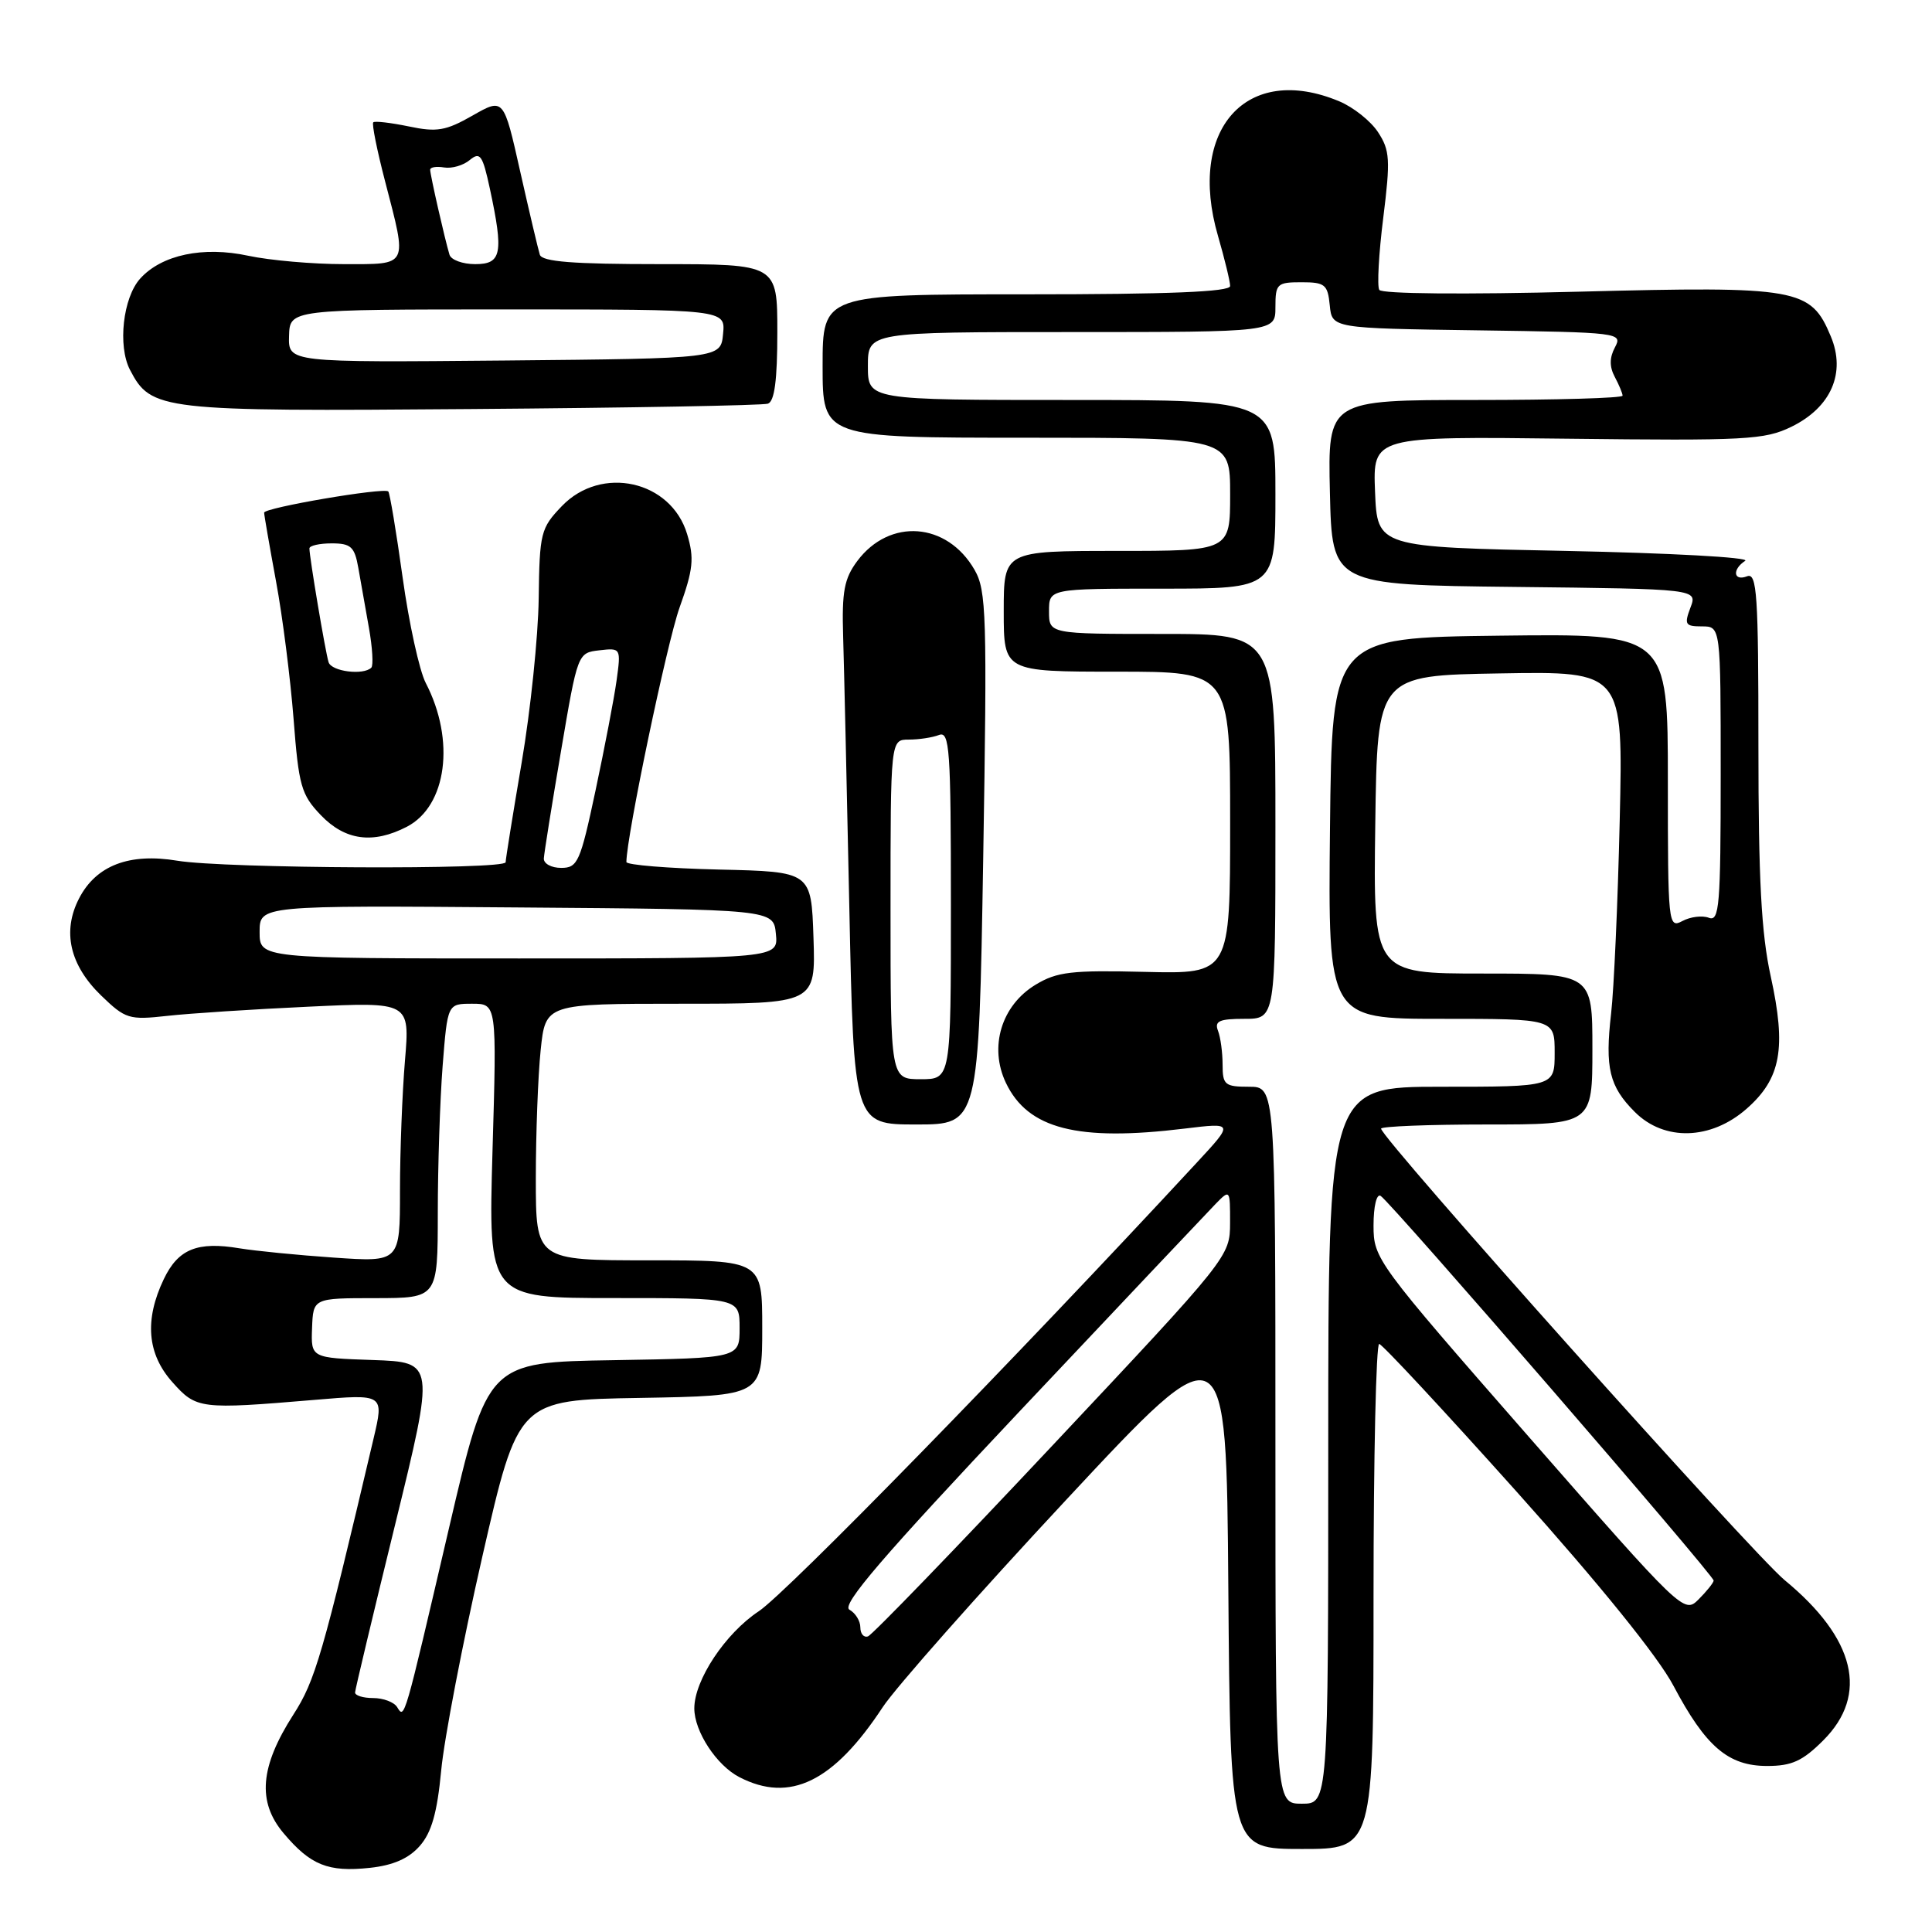 <?xml version="1.0" encoding="UTF-8" standalone="no"?>
<!DOCTYPE svg PUBLIC "-//W3C//DTD SVG 1.1//EN" "http://www.w3.org/Graphics/SVG/1.1/DTD/svg11.dtd" >
<svg xmlns="http://www.w3.org/2000/svg" xmlns:xlink="http://www.w3.org/1999/xlink" version="1.1" viewBox="0 0 256 256">
 <g >
 <path fill="currentColor"
d=" M 55.62 244.60 C 57.19 242.81 57.93 240.20 58.46 234.60 C 58.85 230.43 61.30 217.68 63.91 206.26 C 68.66 185.50 68.66 185.50 84.83 185.23 C 101.00 184.95 101.00 184.95 101.00 175.98 C 101.00 167.00 101.00 167.00 86.00 167.00 C 71.00 167.00 71.00 167.00 71.00 156.15 C 71.00 150.18 71.29 142.53 71.64 139.15 C 72.28 133.00 72.28 133.00 90.18 133.00 C 108.08 133.00 108.08 133.00 107.79 124.25 C 107.50 115.50 107.50 115.50 95.25 115.22 C 88.51 115.06 83.00 114.61 83.00 114.22 C 83.02 110.78 88.37 85.21 90.04 80.52 C 91.86 75.45 92.01 73.97 91.05 70.78 C 88.92 63.66 79.68 61.60 74.44 67.07 C 71.65 69.98 71.49 70.59 71.38 79.32 C 71.31 84.37 70.30 94.12 69.13 101.00 C 67.96 107.88 67.00 113.84 67.00 114.25 C 67.00 115.27 29.77 115.09 23.50 114.05 C 17.14 112.99 12.74 114.67 10.48 119.04 C 8.22 123.41 9.23 127.87 13.41 131.92 C 16.62 135.02 17.10 135.17 22.15 134.61 C 25.09 134.28 33.53 133.73 40.91 133.39 C 54.31 132.76 54.31 132.76 53.66 140.53 C 53.30 144.80 53.00 152.56 53.00 157.77 C 53.00 167.24 53.00 167.24 44.25 166.64 C 39.44 166.31 33.81 165.75 31.75 165.41 C 26.14 164.47 23.61 165.50 21.70 169.50 C 19.12 174.90 19.50 179.41 22.85 183.15 C 26.02 186.71 26.49 186.77 41.70 185.49 C 50.89 184.71 50.89 184.71 49.50 190.61 C 42.72 219.42 41.77 222.69 38.87 227.20 C 34.45 234.09 34.07 238.74 37.56 242.89 C 41.14 247.15 43.48 248.09 49.00 247.50 C 52.10 247.17 54.16 246.26 55.62 244.60 Z  M 182.00 211.50 C 182.00 193.07 182.34 178.03 182.75 178.08 C 183.16 178.12 191.37 186.95 201.00 197.70 C 211.98 209.96 219.71 219.52 221.74 223.37 C 226.02 231.45 229.00 234.00 234.16 234.00 C 237.42 234.00 238.85 233.35 241.60 230.60 C 247.65 224.55 245.85 217.10 236.48 209.38 C 232.18 205.83 183.00 150.81 183.00 149.55 C 183.00 149.25 189.30 149.00 197.00 149.00 C 211.00 149.00 211.00 149.00 211.00 139.00 C 211.00 129.00 211.00 129.00 196.48 129.00 C 181.96 129.00 181.96 129.00 182.23 109.25 C 182.50 89.50 182.50 89.50 198.79 89.23 C 215.08 88.95 215.08 88.95 214.62 108.73 C 214.37 119.60 213.85 131.11 213.48 134.30 C 212.65 141.50 213.24 143.97 216.62 147.34 C 220.52 151.25 226.71 151.07 231.43 146.92 C 235.99 142.92 236.72 138.89 234.63 129.37 C 233.38 123.69 233.00 116.50 233.00 98.86 C 233.00 78.76 232.81 75.86 231.50 76.36 C 229.69 77.06 229.49 75.45 231.25 74.31 C 231.94 73.86 221.25 73.28 207.50 73.00 C 182.50 72.50 182.50 72.50 182.20 65.16 C 181.91 57.82 181.91 57.82 207.70 58.13 C 231.34 58.41 233.82 58.28 237.37 56.55 C 242.63 53.98 244.62 49.41 242.59 44.57 C 239.93 38.19 238.30 37.90 209.19 38.65 C 194.01 39.04 183.08 38.94 182.76 38.41 C 182.46 37.91 182.69 33.61 183.29 28.85 C 184.25 21.15 184.17 19.91 182.60 17.52 C 181.64 16.04 179.32 14.20 177.45 13.42 C 165.20 8.30 157.27 17.11 161.39 31.26 C 162.27 34.31 163.00 37.30 163.00 37.90 C 163.00 38.67 154.91 39.00 136.00 39.00 C 109.00 39.00 109.00 39.00 109.00 48.50 C 109.00 58.00 109.00 58.00 136.00 58.00 C 163.00 58.00 163.00 58.00 163.00 65.50 C 163.00 73.00 163.00 73.00 148.00 73.00 C 133.00 73.00 133.00 73.00 133.00 81.00 C 133.00 89.00 133.00 89.00 148.00 89.00 C 163.00 89.00 163.00 89.00 163.00 109.03 C 163.00 129.05 163.00 129.05 151.75 128.78 C 141.99 128.54 140.06 128.76 137.22 130.48 C 132.69 133.22 131.02 138.73 133.29 143.49 C 136.21 149.60 142.78 151.28 157.00 149.54 C 163.50 148.75 163.50 148.75 158.52 154.12 C 134.61 179.95 104.23 211.06 100.54 213.50 C 96.11 216.43 92.00 222.62 92.00 226.37 C 92.00 229.42 94.94 233.92 97.97 235.48 C 104.66 238.94 110.45 236.12 116.97 226.20 C 118.67 223.62 129.61 211.25 141.28 198.73 C 162.50 175.96 162.50 175.96 162.76 210.48 C 163.03 245.00 163.03 245.00 172.51 245.00 C 182.00 245.00 182.00 245.00 182.00 211.50 Z  M 130.28 113.75 C 130.81 81.50 130.71 78.24 129.13 75.50 C 125.49 69.18 117.88 68.61 113.60 74.33 C 111.86 76.66 111.54 78.37 111.72 84.32 C 111.84 88.27 112.21 104.44 112.54 120.25 C 113.14 149.00 113.14 149.00 121.42 149.00 C 129.69 149.00 129.69 149.00 130.28 113.75 Z  M 53.91 109.55 C 59.21 106.80 60.36 98.09 56.41 90.49 C 55.57 88.86 54.19 82.58 53.35 76.52 C 52.51 70.46 51.65 65.33 51.45 65.12 C 50.90 64.56 35.00 67.27 35.00 67.93 C 35.00 68.24 35.71 72.33 36.57 77.00 C 37.44 81.67 38.48 89.89 38.90 95.26 C 39.58 104.13 39.91 105.30 42.51 108.01 C 45.73 111.37 49.42 111.87 53.91 109.55 Z  M 101.75 53.49 C 102.63 53.19 103.00 50.36 103.00 44.03 C 103.00 35.00 103.00 35.00 87.47 35.00 C 75.93 35.00 71.83 34.68 71.53 33.75 C 71.31 33.06 70.14 28.10 68.93 22.73 C 66.74 12.96 66.74 12.96 62.62 15.31 C 59.08 17.33 57.89 17.54 54.16 16.75 C 51.77 16.26 49.66 16.01 49.46 16.21 C 49.25 16.41 49.96 19.93 51.03 24.04 C 53.99 35.45 54.22 35.00 45.55 35.00 C 41.45 35.00 35.76 34.50 32.90 33.89 C 26.92 32.60 21.43 33.76 18.58 36.91 C 16.29 39.44 15.58 45.84 17.22 49.00 C 20.03 54.39 21.20 54.53 62.50 54.20 C 83.40 54.04 101.06 53.72 101.75 53.49 Z  M 52.62 226.20 C 52.22 225.54 50.78 225.00 49.44 225.00 C 48.10 225.00 47.02 224.66 47.05 224.25 C 47.07 223.84 49.46 213.82 52.36 202.00 C 57.62 180.50 57.62 180.50 49.41 180.21 C 41.20 179.93 41.20 179.93 41.35 175.97 C 41.50 172.01 41.50 172.01 49.75 172.01 C 58.00 172.00 58.00 172.00 58.01 160.75 C 58.01 154.56 58.30 145.79 58.65 141.25 C 59.30 133.00 59.30 133.00 62.56 133.00 C 65.83 133.00 65.83 133.00 65.26 152.50 C 64.70 172.00 64.70 172.00 81.35 172.00 C 98.00 172.00 98.00 172.00 98.00 175.98 C 98.00 179.95 98.00 179.95 81.31 180.23 C 64.62 180.50 64.62 180.50 59.49 202.50 C 53.49 228.24 53.62 227.80 52.62 226.20 Z  M 34.40 123.49 C 34.40 119.97 34.40 119.97 68.45 120.24 C 102.50 120.50 102.50 120.50 102.81 123.75 C 103.13 127.00 103.13 127.00 68.76 127.00 C 34.40 127.00 34.40 127.00 34.40 123.49 Z  M 72.06 113.75 C 72.10 113.06 73.12 106.65 74.34 99.50 C 76.54 86.53 76.55 86.50 79.42 86.17 C 82.27 85.84 82.29 85.88 81.70 90.17 C 81.37 92.55 80.11 99.11 78.91 104.75 C 76.89 114.24 76.55 115.00 74.36 115.00 C 73.06 115.00 72.03 114.44 72.06 113.75 Z  M 169.00 191.50 C 169.00 144.00 169.00 144.00 165.50 144.00 C 162.30 144.00 162.00 143.75 162.00 141.08 C 162.00 139.48 161.73 137.45 161.39 136.58 C 160.90 135.30 161.56 135.00 164.89 135.00 C 169.00 135.00 169.00 135.00 169.00 109.50 C 169.00 84.00 169.00 84.00 154.00 84.00 C 139.00 84.00 139.00 84.00 139.00 81.00 C 139.00 78.00 139.00 78.00 154.00 78.00 C 169.00 78.00 169.00 78.00 169.00 65.50 C 169.00 53.00 169.00 53.00 142.00 53.00 C 115.00 53.00 115.00 53.00 115.00 48.50 C 115.00 44.00 115.00 44.00 142.00 44.00 C 169.00 44.00 169.00 44.00 169.00 40.70 C 169.00 37.60 169.21 37.40 172.45 37.40 C 175.57 37.40 175.93 37.70 176.20 40.45 C 176.50 43.50 176.50 43.50 195.77 43.77 C 214.63 44.04 215.02 44.09 213.99 46.02 C 213.26 47.39 213.25 48.59 213.96 49.93 C 214.53 51.00 215.00 52.12 215.00 52.43 C 215.00 52.75 206.21 53.00 195.47 53.00 C 175.94 53.00 175.94 53.00 176.22 65.25 C 176.50 77.50 176.50 77.50 200.72 77.77 C 224.94 78.04 224.94 78.04 223.99 80.52 C 223.15 82.75 223.30 83.00 225.52 83.00 C 228.00 83.00 228.00 83.00 228.00 102.61 C 228.00 120.03 227.82 122.15 226.43 121.61 C 225.56 121.28 223.99 121.47 222.93 122.04 C 221.05 123.04 221.00 122.52 221.00 103.52 C 221.00 83.96 221.00 83.96 198.75 84.23 C 176.50 84.50 176.50 84.50 176.23 109.75 C 175.97 135.00 175.97 135.00 190.98 135.00 C 206.00 135.00 206.00 135.00 206.00 139.50 C 206.00 144.00 206.00 144.00 191.00 144.00 C 176.00 144.00 176.00 144.00 176.00 191.50 C 176.00 239.00 176.00 239.00 172.50 239.00 C 169.00 239.00 169.00 239.00 169.00 191.50 Z  M 114.00 215.63 C 114.00 214.79 113.35 213.73 112.55 213.29 C 111.45 212.67 116.95 206.27 135.12 186.99 C 148.34 172.97 160.02 160.61 161.07 159.53 C 162.98 157.57 163.00 157.60 162.99 162.03 C 162.98 166.48 162.89 166.60 139.49 191.50 C 126.58 205.25 115.56 216.65 115.01 216.83 C 114.45 217.02 114.00 216.48 114.00 215.63 Z  M 202.56 190.37 C 182.35 167.27 182.00 166.79 182.00 162.38 C 182.00 159.84 182.41 158.13 182.94 158.46 C 184.32 159.32 227.15 208.79 227.07 209.44 C 227.03 209.75 226.13 210.87 225.06 211.94 C 223.15 213.85 222.90 213.61 202.56 190.37 Z  M 118.00 120.50 C 118.00 98.00 118.00 98.00 120.42 98.00 C 121.75 98.00 123.55 97.73 124.42 97.39 C 125.83 96.85 126.00 99.23 126.00 119.89 C 126.00 143.00 126.00 143.00 122.00 143.00 C 118.00 143.00 118.00 143.00 118.00 120.50 Z  M 43.54 87.75 C 43.12 86.44 41.00 73.83 41.00 72.67 C 41.00 72.30 42.33 72.00 43.95 72.00 C 46.50 72.00 46.99 72.45 47.48 75.25 C 47.79 77.04 48.43 80.62 48.89 83.22 C 49.35 85.81 49.49 88.18 49.20 88.47 C 48.15 89.51 43.93 88.98 43.54 87.75 Z  M 38.30 44.52 C 38.40 41.00 38.40 41.00 67.26 41.00 C 96.13 41.00 96.13 41.00 95.81 44.25 C 95.50 47.50 95.50 47.50 66.85 47.77 C 38.20 48.03 38.20 48.03 38.30 44.52 Z  M 59.56 33.75 C 58.95 31.74 57.00 23.17 57.00 22.49 C 57.00 22.15 57.83 22.02 58.85 22.19 C 59.86 22.36 61.40 21.92 62.25 21.20 C 63.62 20.07 63.95 20.55 64.91 25.00 C 66.75 33.58 66.47 35.00 62.97 35.00 C 61.30 35.00 59.77 34.44 59.56 33.75 Z "/>
</g>
</svg>